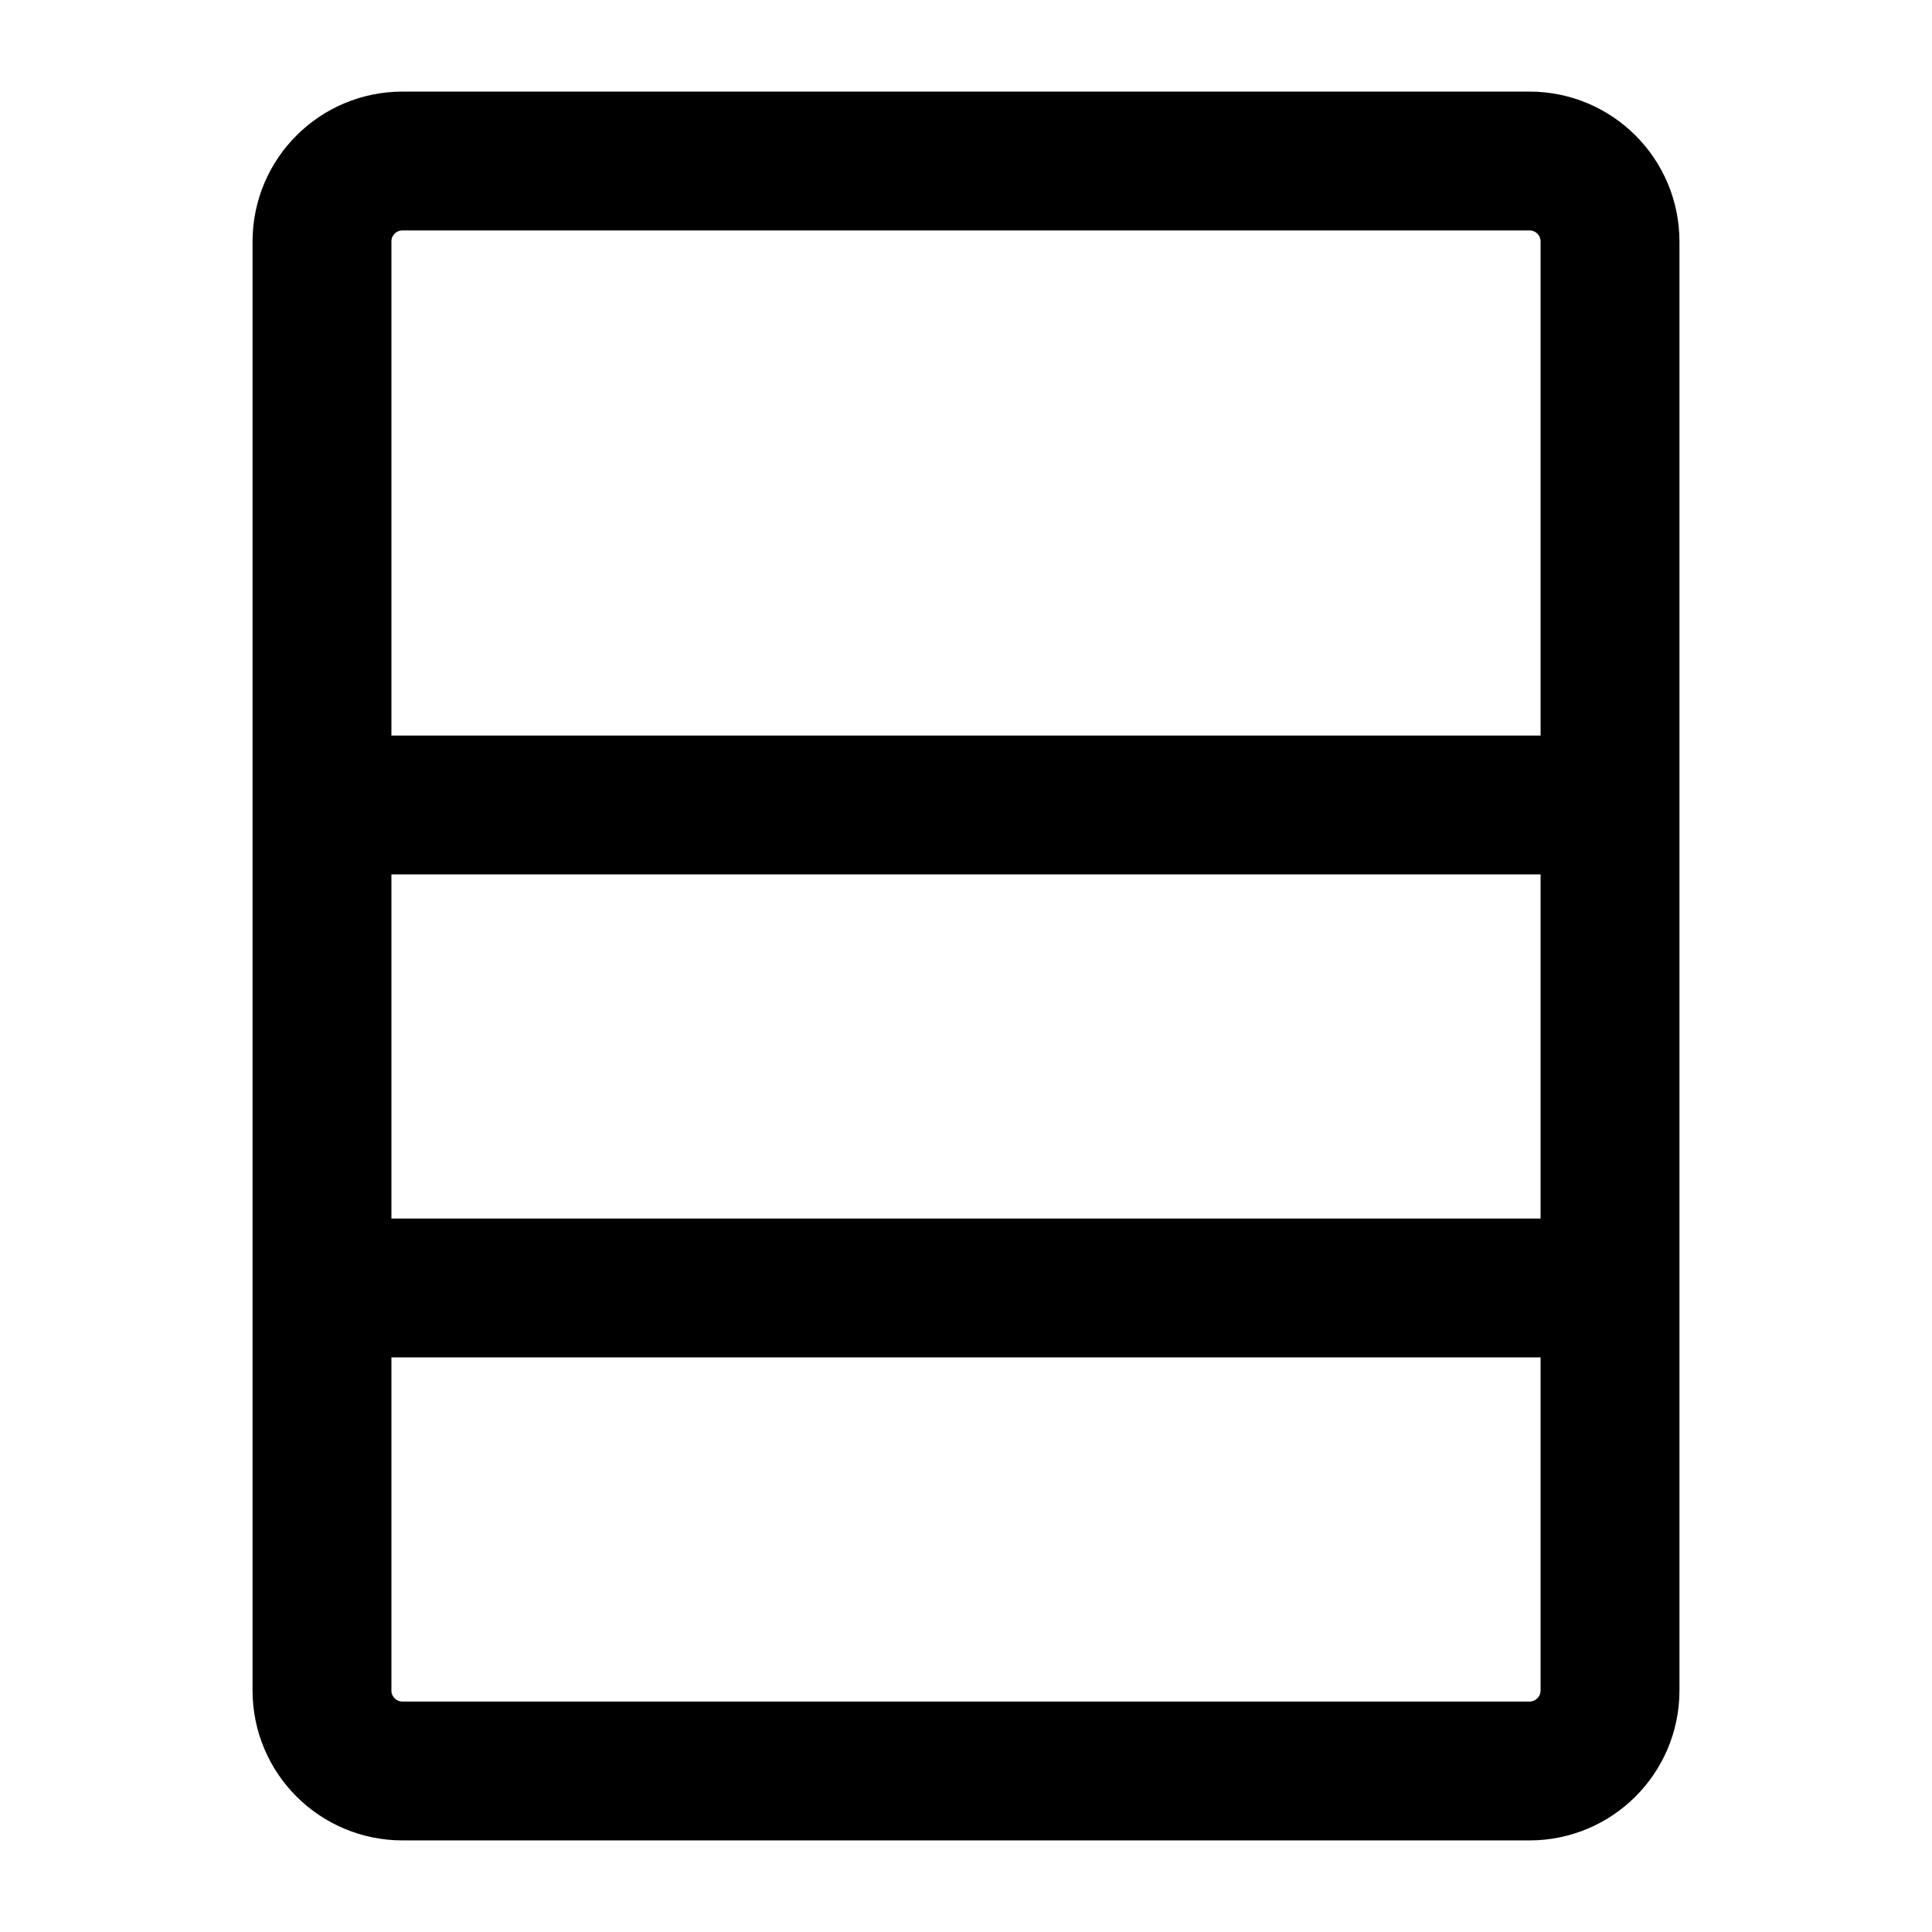 <svg xmlns="http://www.w3.org/2000/svg" viewBox="0 0 32 32" stroke-linejoin="round" stroke-linecap="round" stroke="currentColor" fill="none"><path stroke-width="2.3" d="M5.333 13.333h21.334m-21.334 8h21.334m-20 8h18.666c.737 0 1.334-.597 1.334-1.333V4c0-.736-.597-1.333-1.334-1.333H6.667c-.737 0-1.334.597-1.334 1.333v24c0 .736.597 1.333 1.334 1.333Z"/></svg>